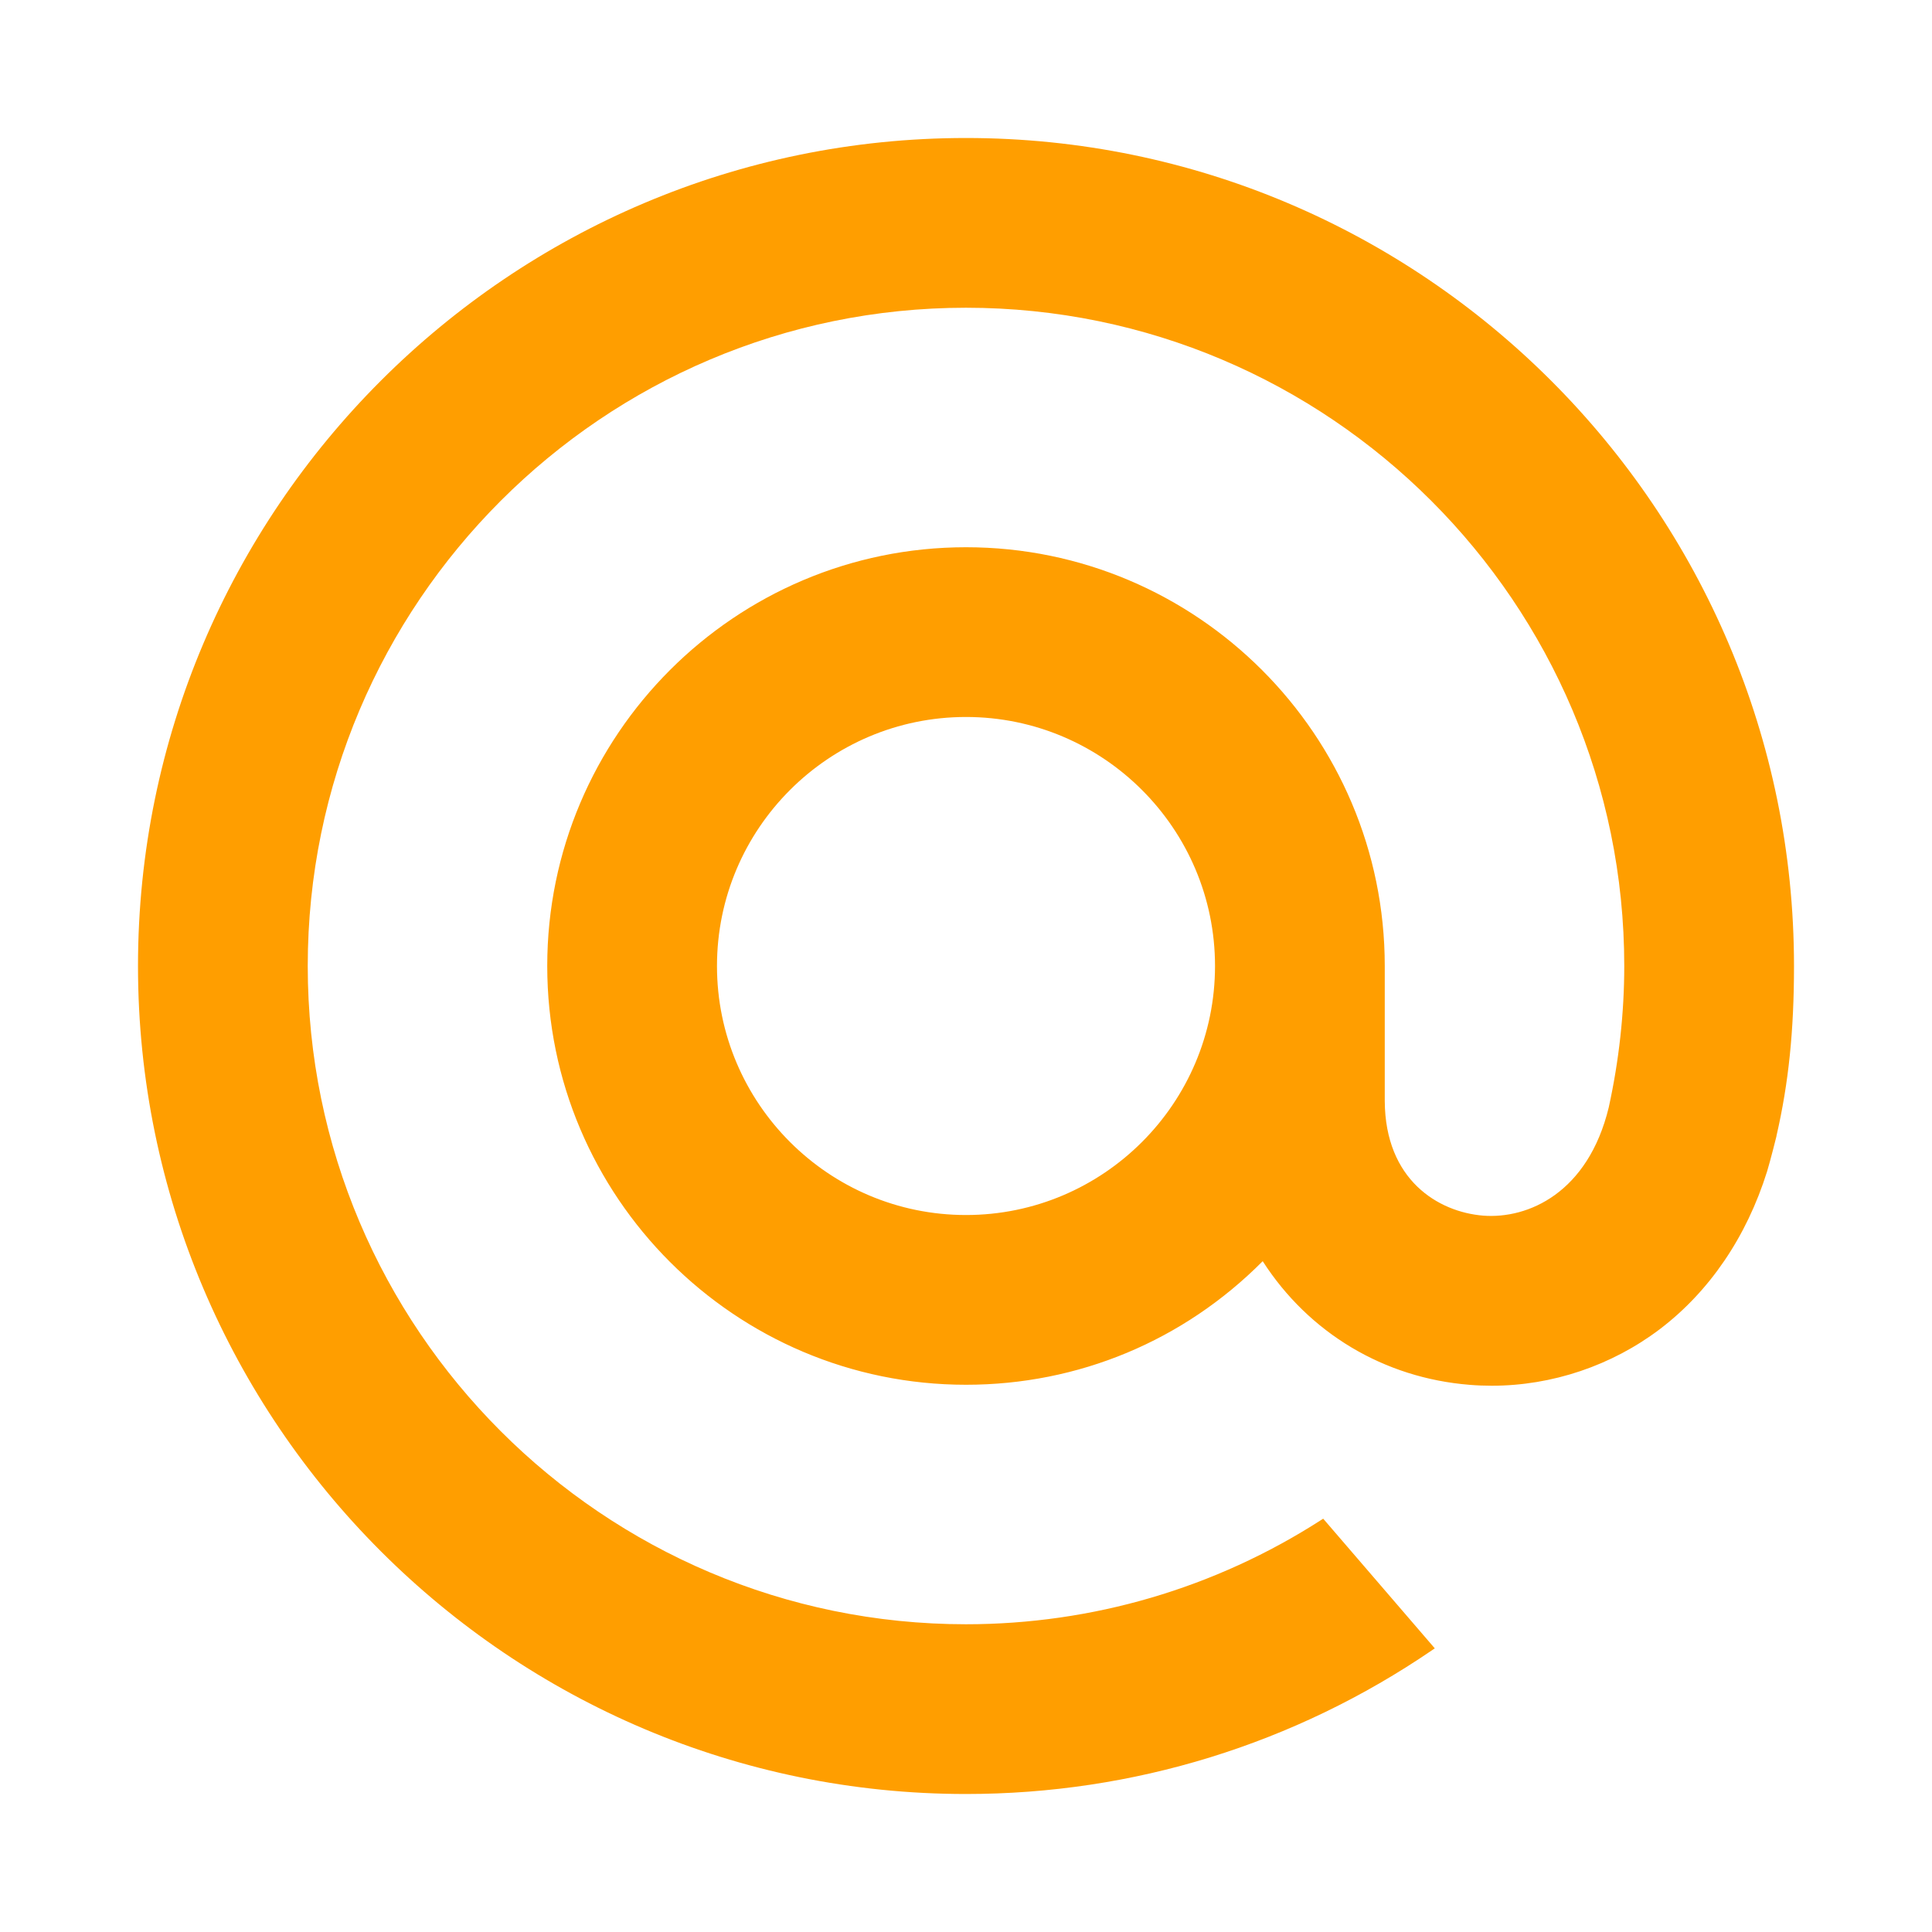 <svg width="28" height="28" viewBox="0 0 28 28" fill="none" xmlns="http://www.w3.org/2000/svg">
<path d="M17.609 14C17.609 15.99 15.99 17.609 14 17.609C12.01 17.609 10.391 15.99 10.391 14C10.391 12.01 12.01 10.391 14 10.391C15.99 10.391 17.609 12.01 17.609 14ZM14 2C7.383 2 2 7.383 2 14C2 20.617 7.383 26 14 26C16.424 26 18.761 25.278 20.759 23.913L20.794 23.889L19.177 22.01L19.15 22.027C17.612 23.017 15.831 23.54 14 23.54C8.74 23.54 4.46 19.26 4.46 14C4.46 8.74 8.74 4.46 14 4.46C19.26 4.46 23.54 8.74 23.54 14C23.54 14.681 23.464 15.371 23.315 16.05C23.014 17.289 22.146 17.668 21.496 17.618C20.841 17.565 20.075 17.099 20.069 15.957V15.087V14C20.069 10.653 17.347 7.931 14 7.931C10.653 7.931 7.931 10.653 7.931 14C7.931 17.347 10.653 20.069 14 20.069C15.626 20.069 17.151 19.434 18.3 18.278C18.969 19.319 20.058 19.971 21.299 20.07C21.405 20.079 21.514 20.083 21.621 20.083C22.494 20.083 23.359 19.791 24.057 19.262C24.776 18.715 25.313 17.926 25.61 16.977C25.657 16.823 25.745 16.473 25.745 16.47L25.747 16.457C25.922 15.696 26 14.938 26 14C26 7.383 20.617 2 14 2Z" fill="#FF9E00"/>
</svg>
